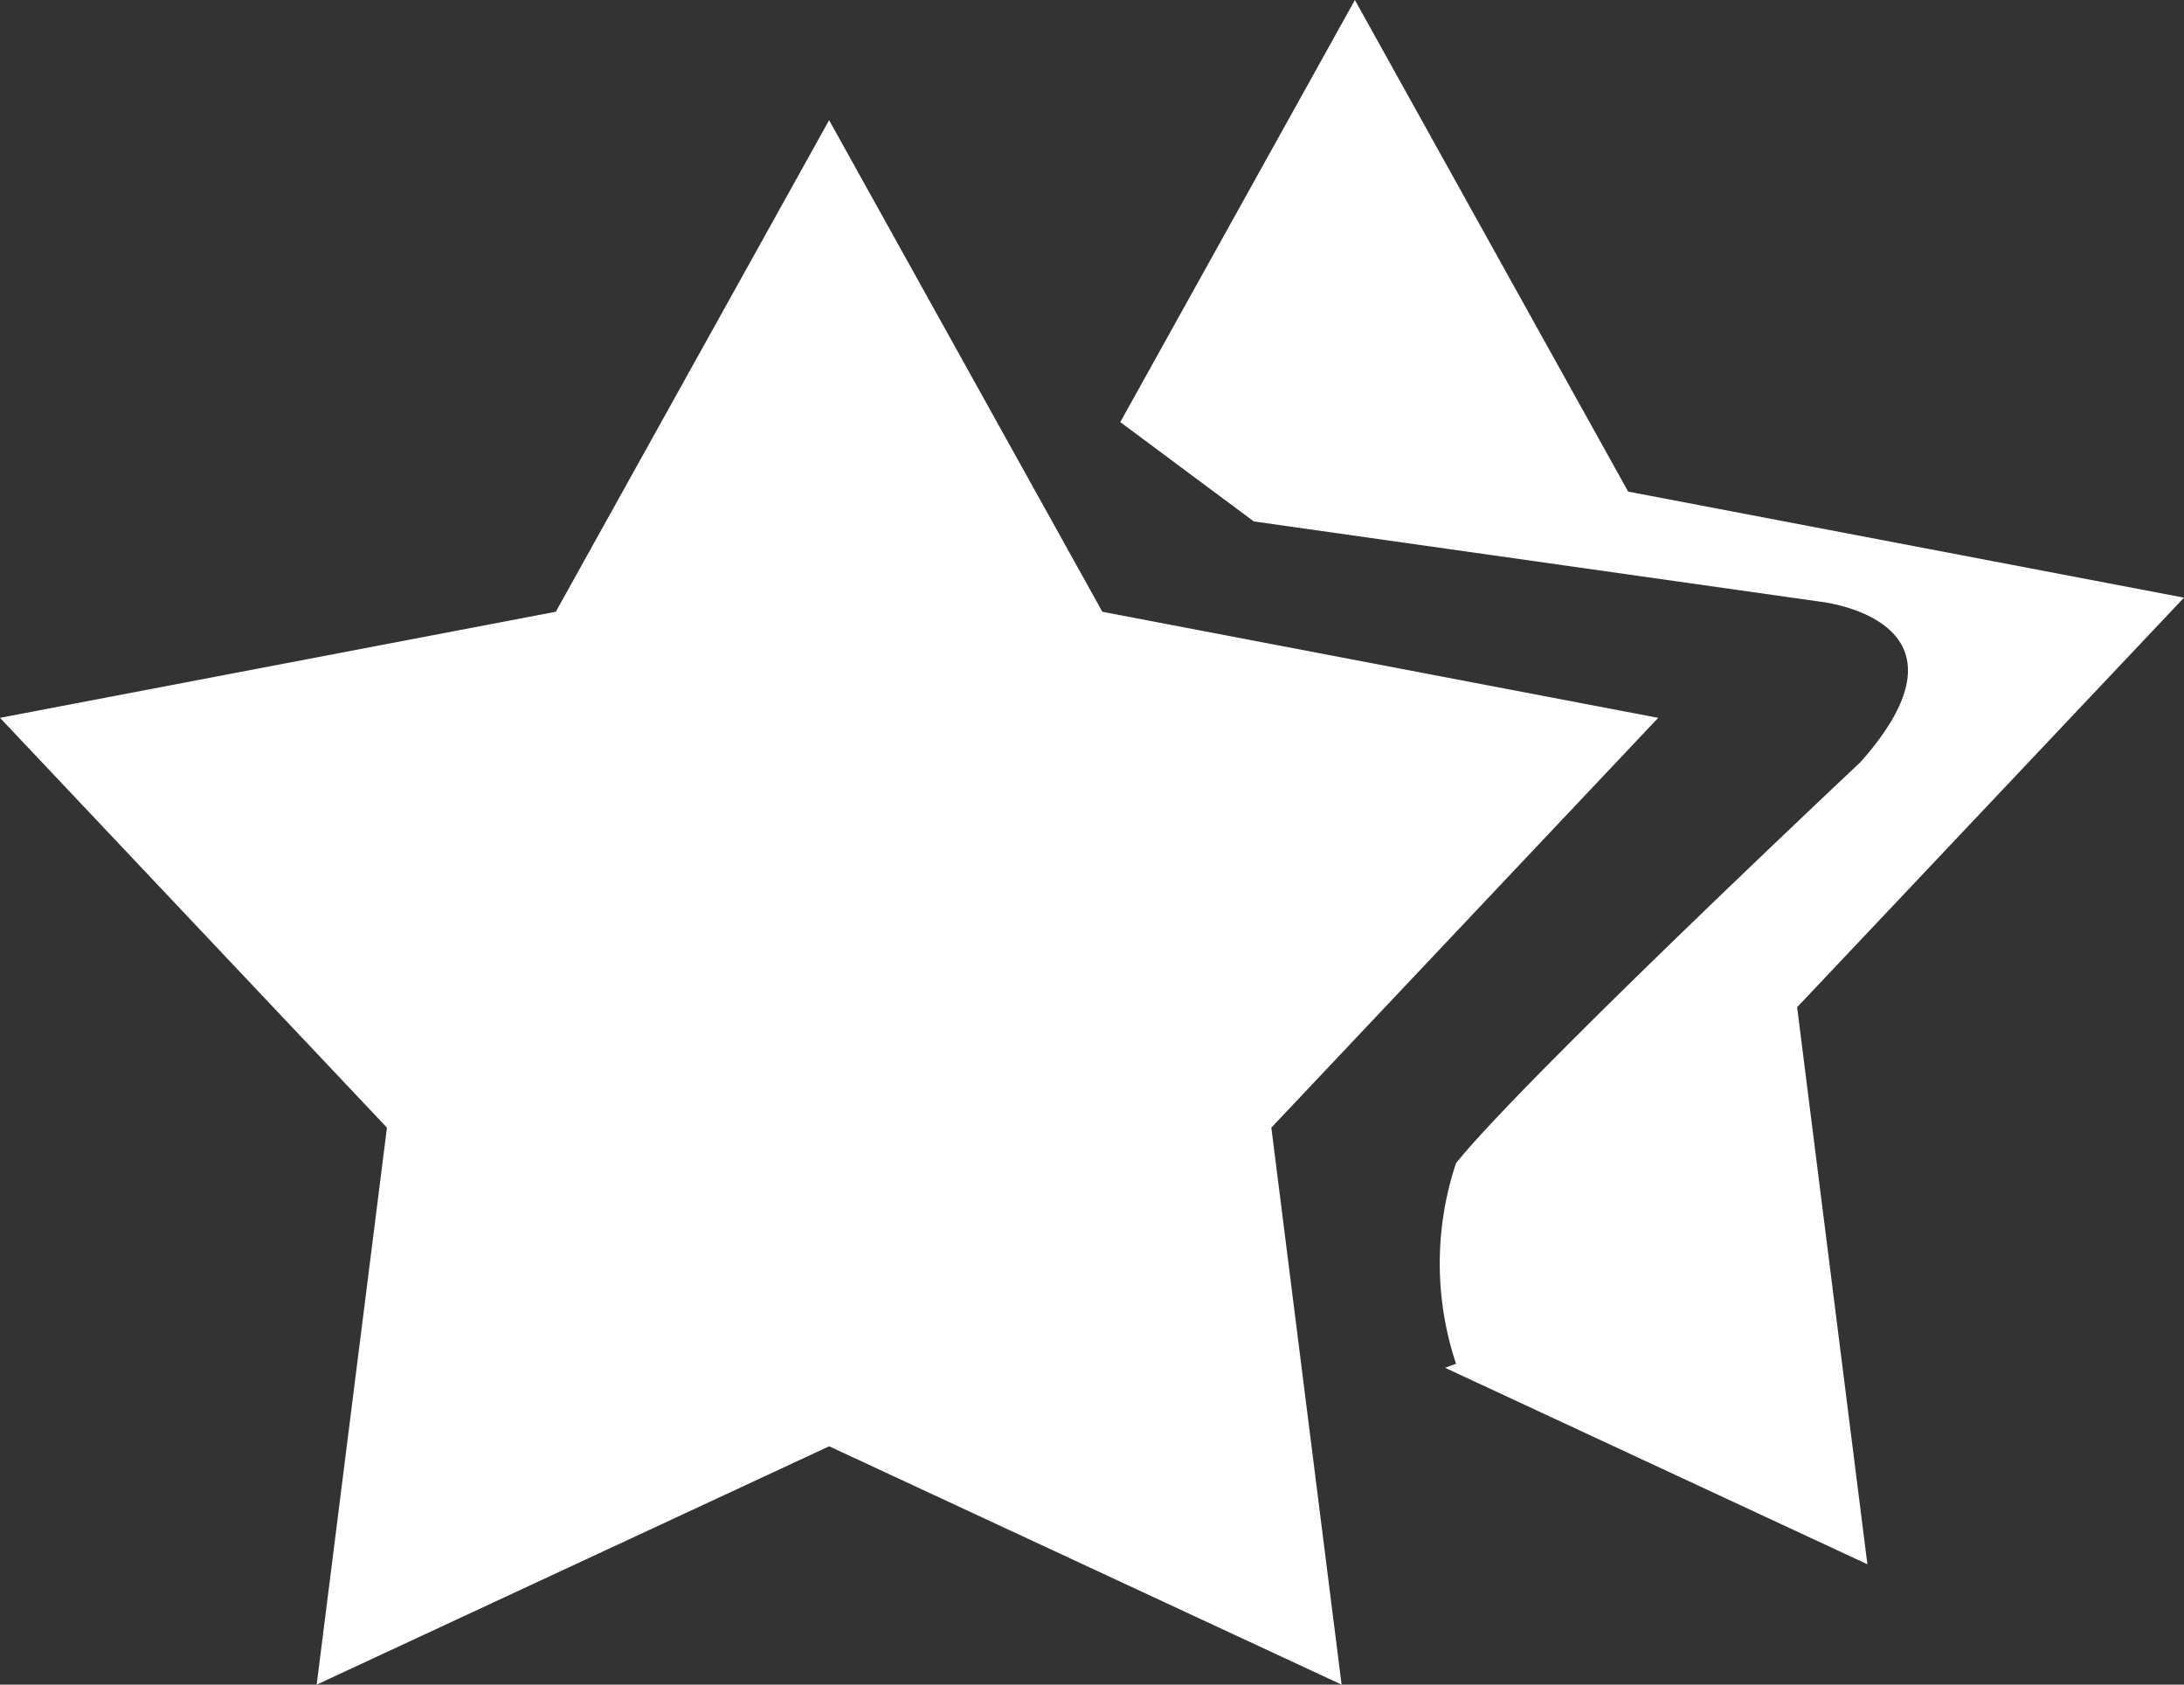 <svg xmlns="http://www.w3.org/2000/svg" width="35" height="27" viewBox="0 0 35 27">
  <rect x="0" y="0" width="35" height="27" fill="#333333" stroke="none"/>
  <defs>
    <style>
      .cls-1 {
        fill: #fff;
        fill-rule: evenodd;
      }
    </style>
  </defs>
  <path id="gonglue1" class="cls-1" d="M113.8,160.143l1.126,8.928-6.768-3.149,0.176-.065a5.082,5.082,0,0,1,0-3.215c1.1-1.37,6.482-6.428,6.482-6.428,2.03-2.289-.648-2.571-0.648-2.571l-9.075-1.286-2.14-1.592L106.713,144l4.379,7.879,8.908,1.7Zm-5.466,2.5-0.12.15Zm-2.96-.57L106.5,171l-8.212-3.82L90.075,171l1.126-8.927L85,155.505l8.907-1.7,4.38-7.879,4.379,7.879,8.908,1.7Z" transform="translate(-85 -144)"/>
</svg>
